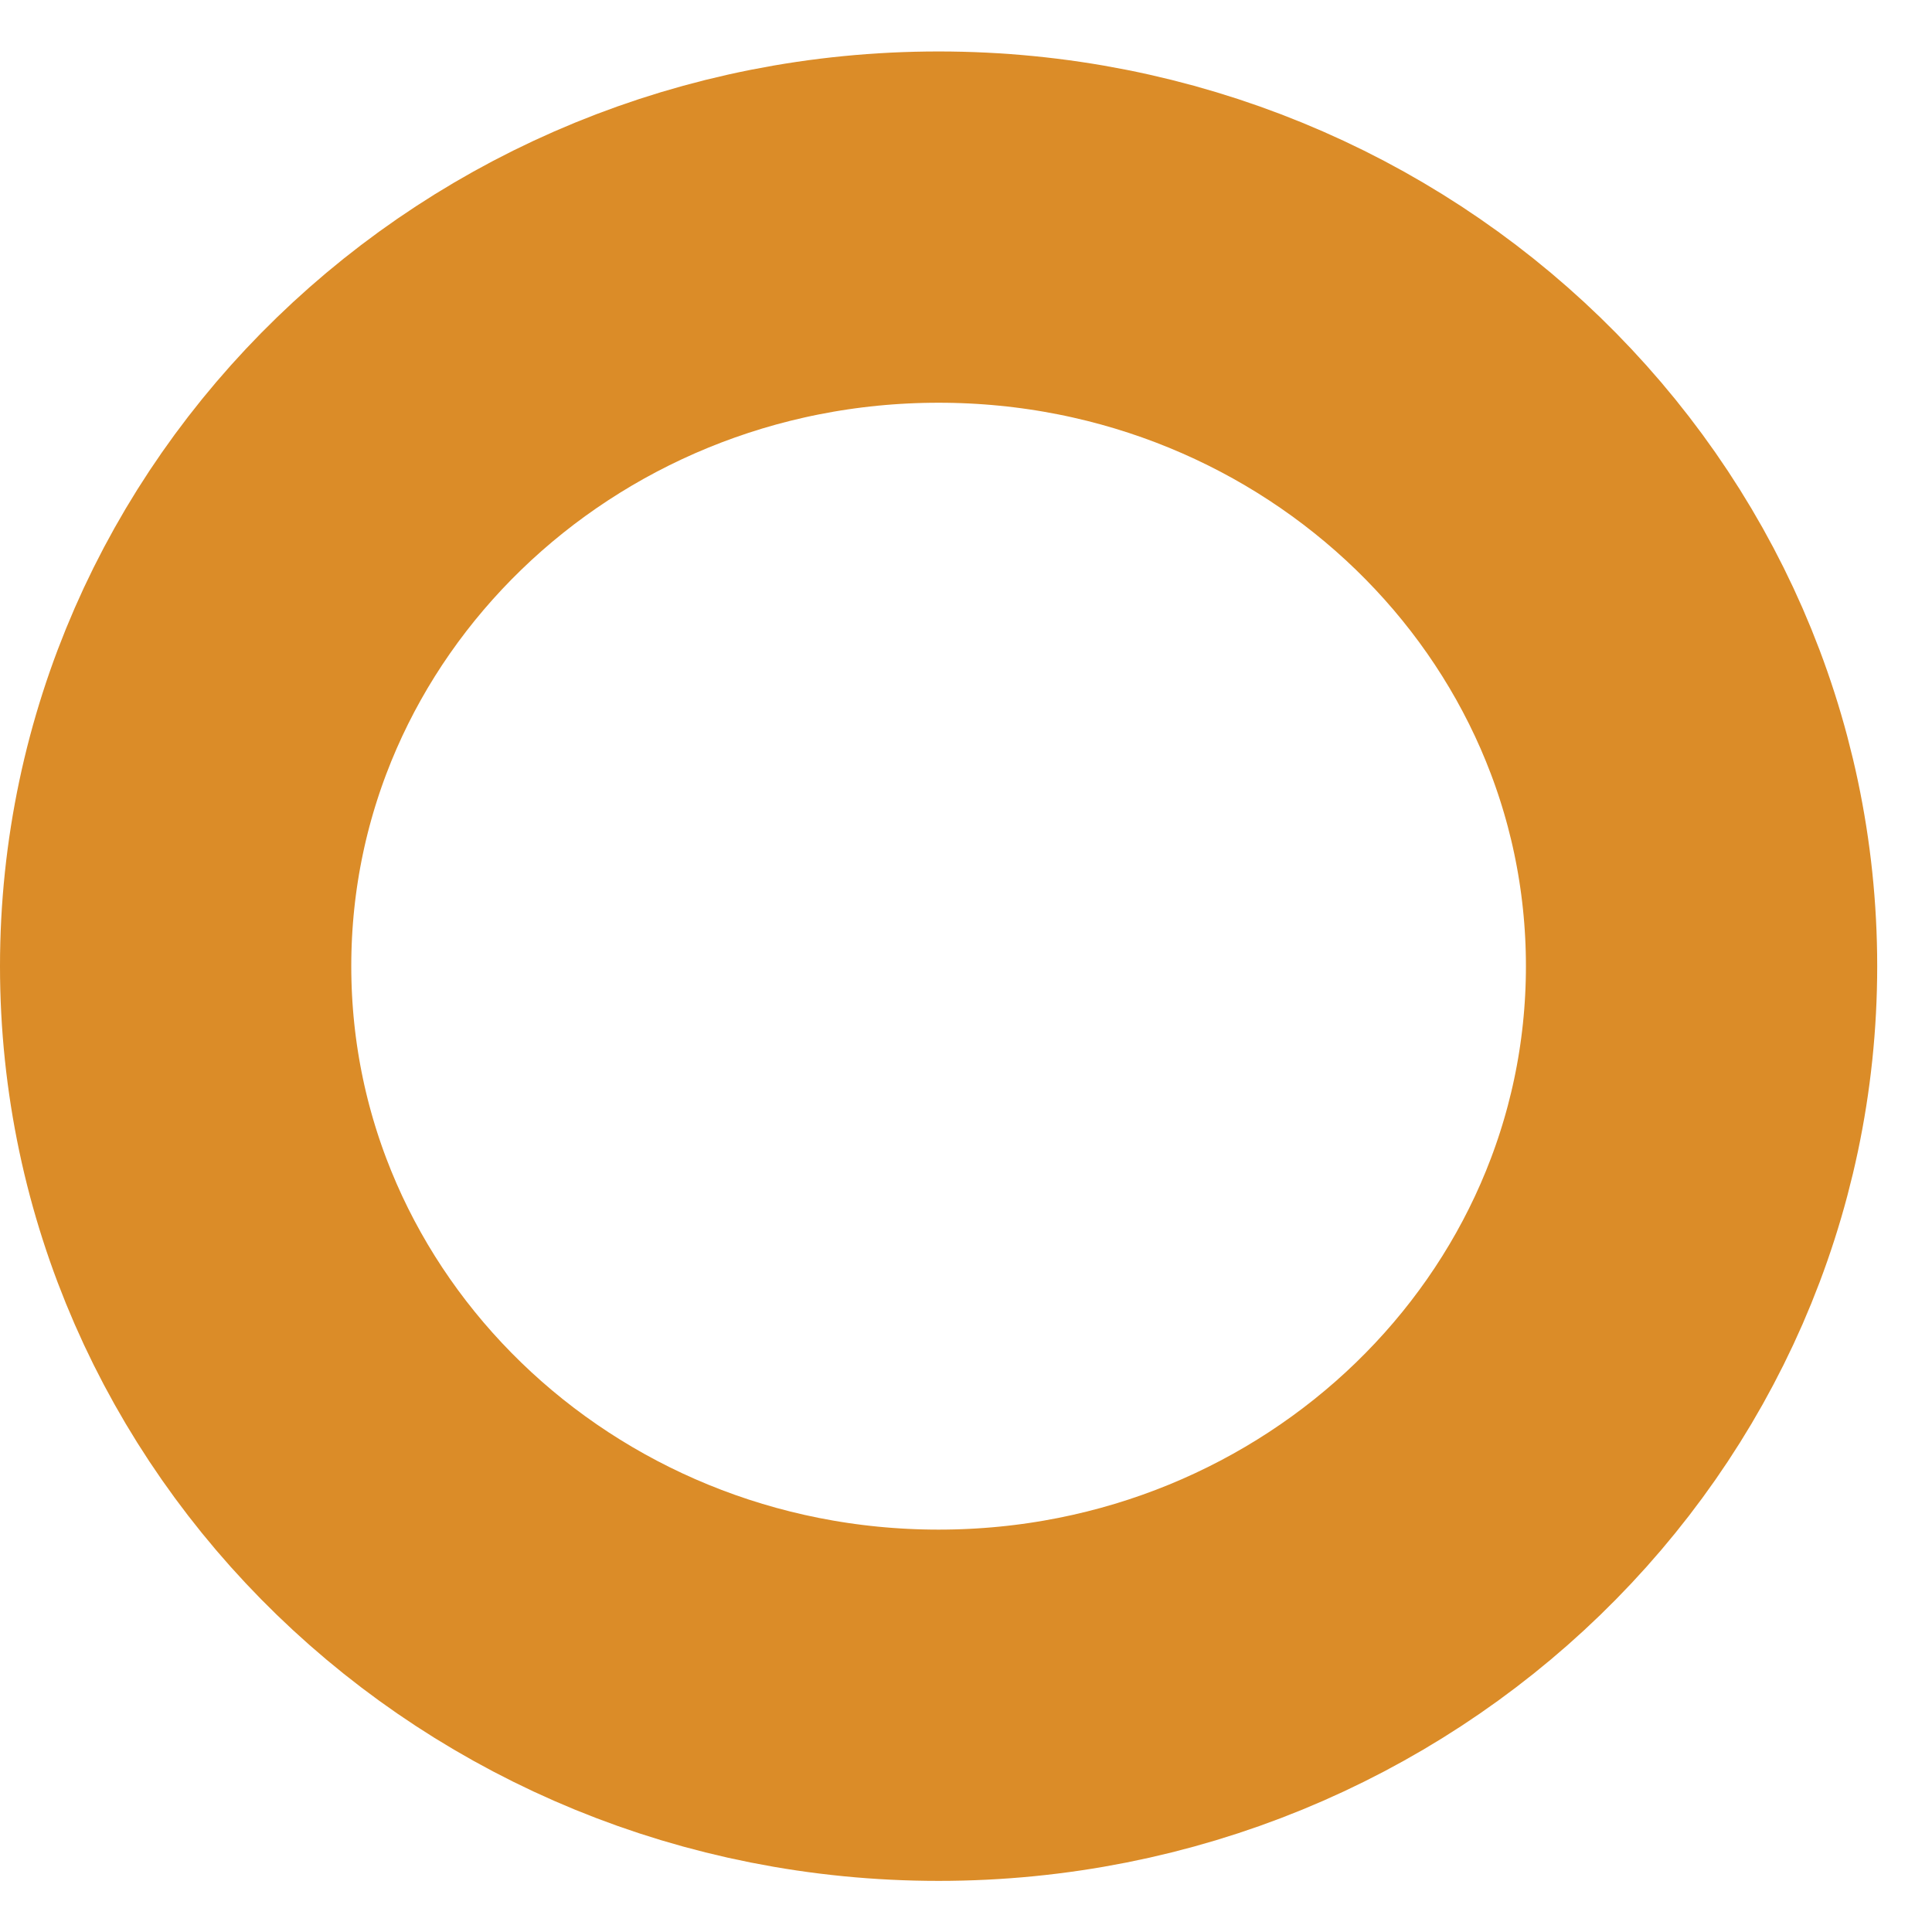 <svg width="11" height="11" viewBox="0 0 11 11" fill="none" xmlns="http://www.w3.org/2000/svg">
<path fill-rule="evenodd" clip-rule="evenodd" d="M5.344 9.709C7.743 9.709 9.688 7.825 9.688 5.501C9.688 3.177 7.743 1.293 5.344 1.293C2.945 1.293 1 3.177 1 5.501C1 7.825 2.945 9.709 5.344 9.709Z" stroke="#DB8C28" stroke-width="2"/>
</svg>
